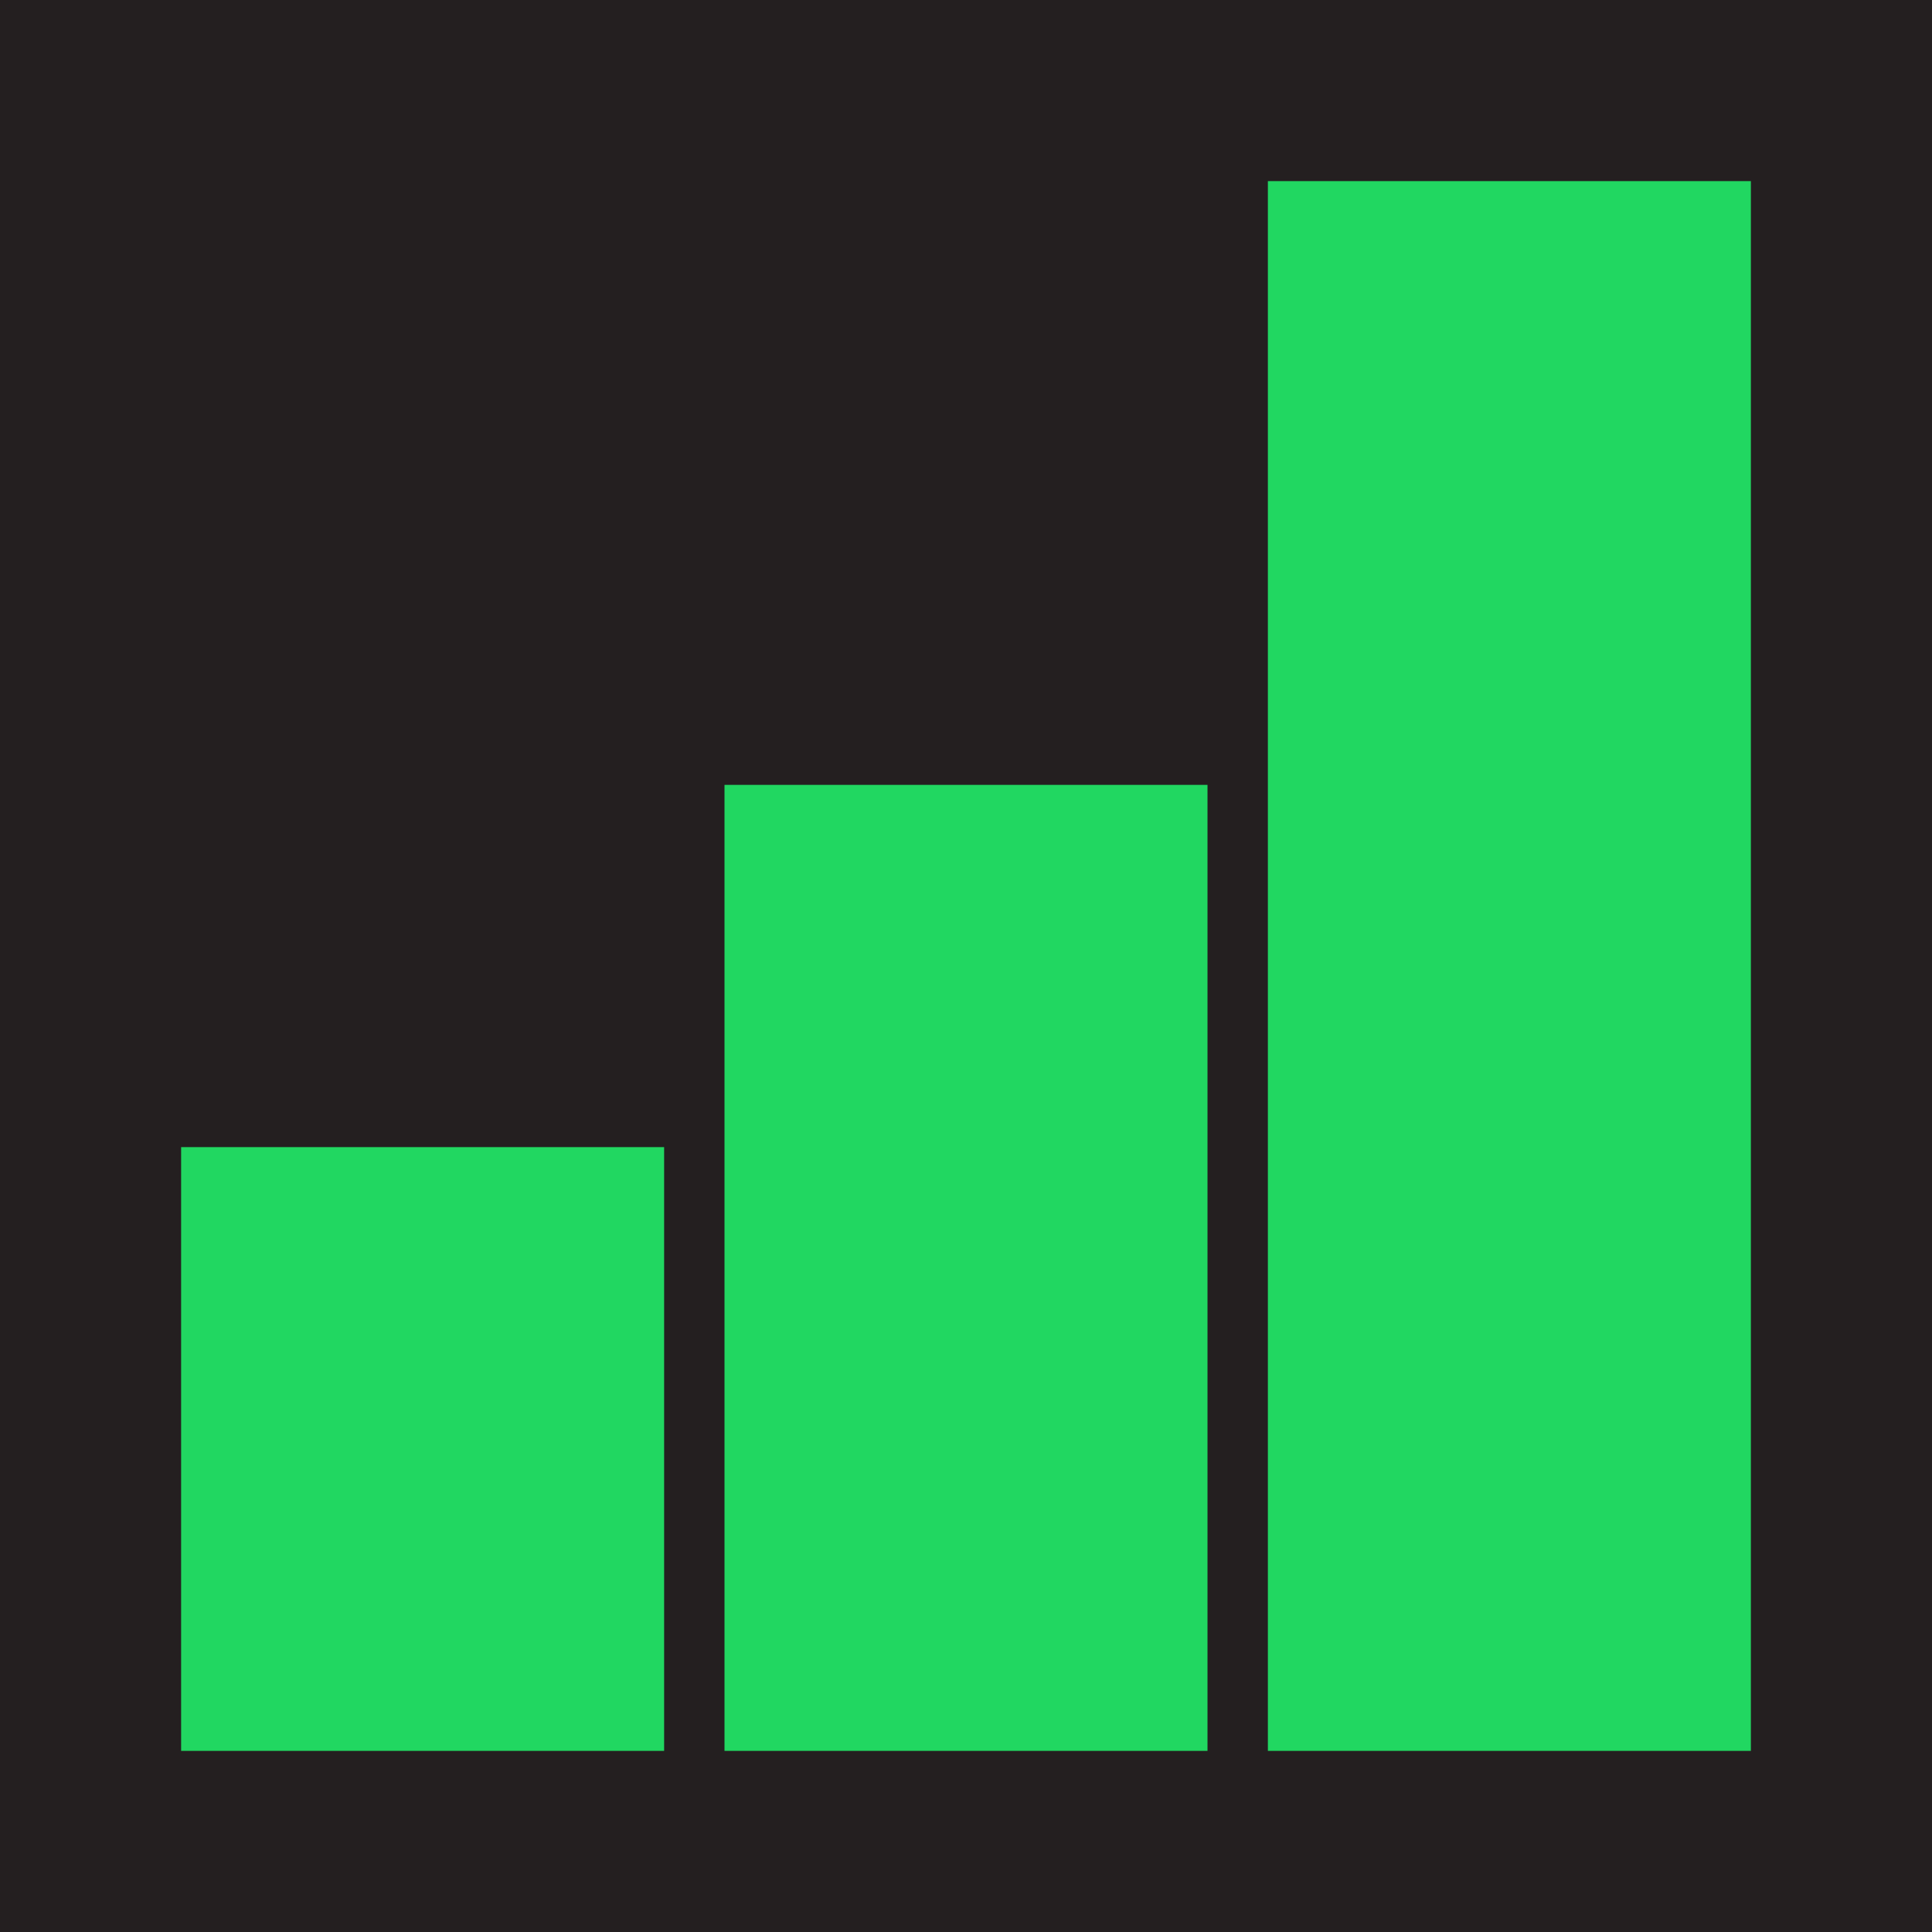 <?xml version="1.0" encoding="UTF-8"?>
<svg width="32px" height="32px" viewBox="0 0 32 32" version="1.1" xmlns="http://www.w3.org/2000/svg" xmlns:xlink="http://www.w3.org/1999/xlink">
    <title>favicon@1x</title>
    <g id="favicon" stroke="none" stroke-width="1" fill="none" fill-rule="evenodd">
        <rect fill="#FFFFFF" x="0" y="0" width="32" height="32"></rect>
        <rect id="Rectangle" fill="#241F20" x="0" y="0" width="32" height="32"></rect>
        <g id="Group" transform="translate(3, 3)" fill="#21D761">
            <rect id="Rectangle-Copy-3" x="18" y="0" width="8" height="26"></rect>
            <rect id="Rectangle-Copy-5" x="0" y="16" width="8" height="10"></rect>
            <rect id="Rectangle-Copy-4" x="9" y="10" width="8" height="16"></rect>
        </g>
    </g>
</svg>